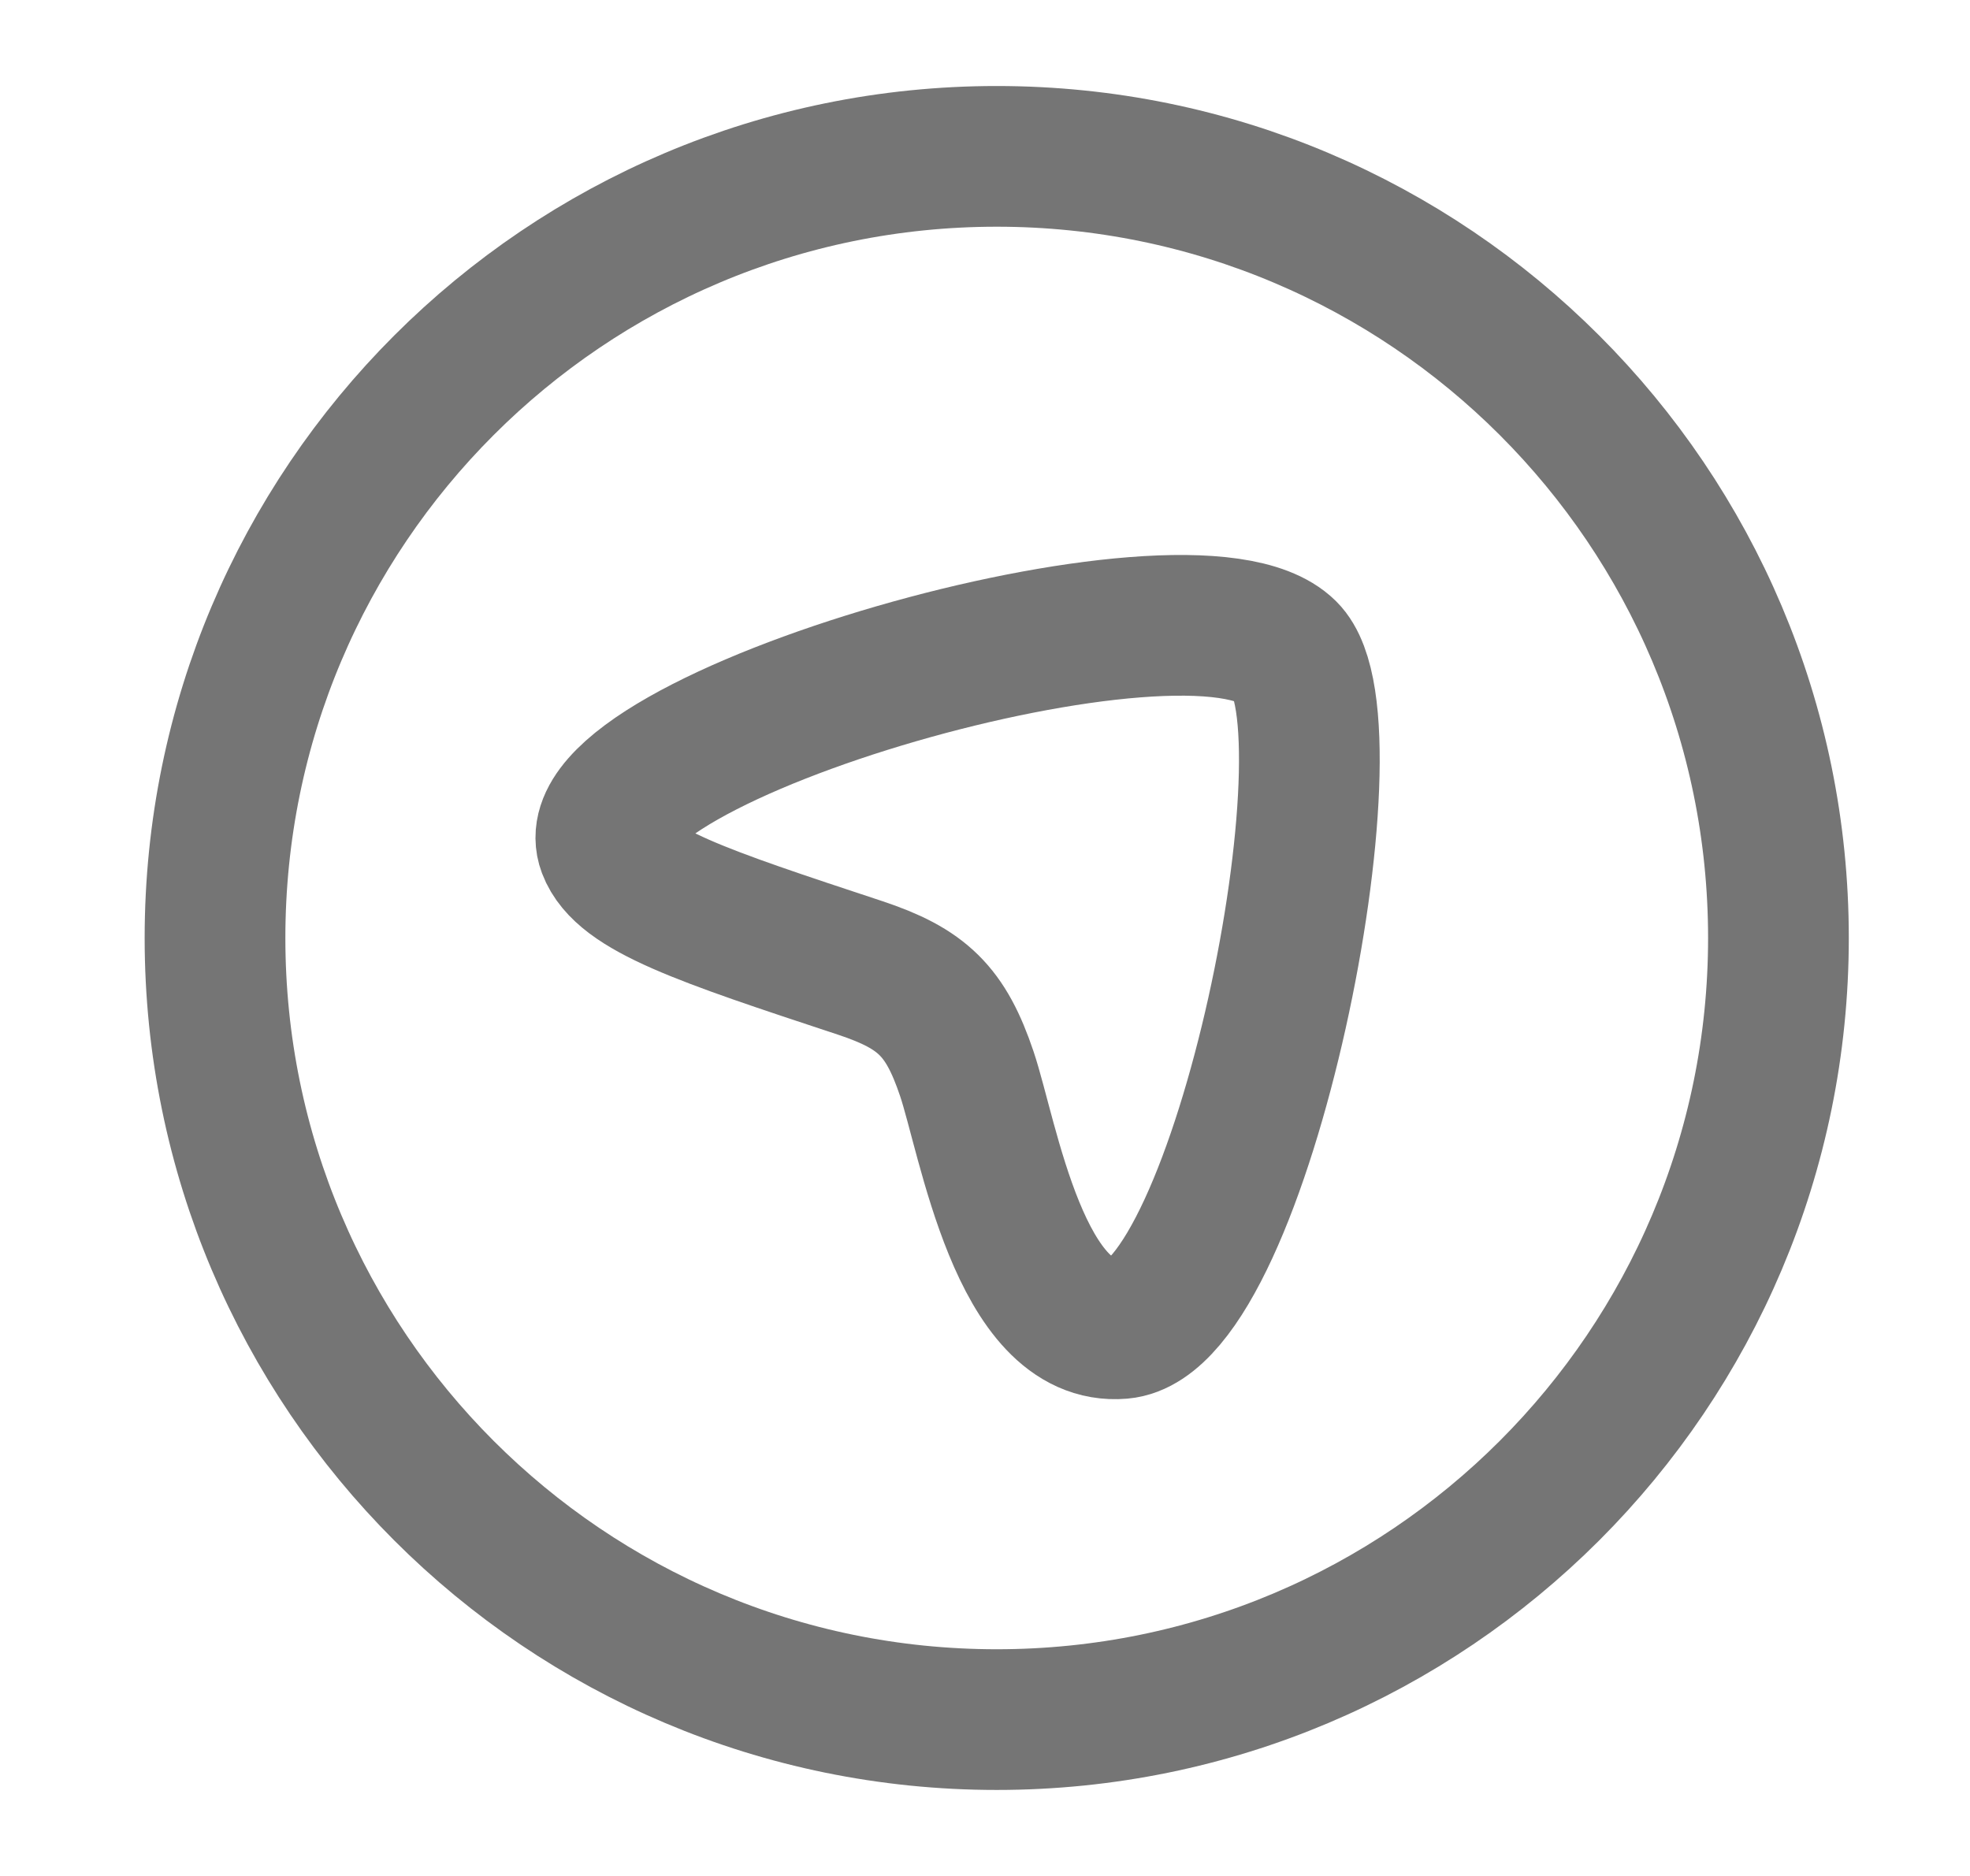 <svg width="21" height="20" viewBox="0 0 21 20" fill="none" xmlns="http://www.w3.org/2000/svg">
<path d="M13.714 6.942C14.5 7.721 13.243 14.052 11.953 14.164C10.871 14.257 10.534 12.123 10.306 11.447C10.081 10.779 9.831 10.539 9.169 10.319C7.486 9.763 6.645 9.485 6.479 9.044C6.038 7.878 12.711 5.948 13.714 6.942Z" stroke="#757575" stroke-width="1.5"/>
<path d="M18.958 10C18.958 14.602 15.227 18.333 10.625 18.333C6.022 18.333 2.292 14.602 2.292 10C2.292 5.397 6.022 1.667 10.625 1.667C15.227 1.667 18.958 5.397 18.958 10Z" stroke="#757575" stroke-width="1.5"/>
</svg>
